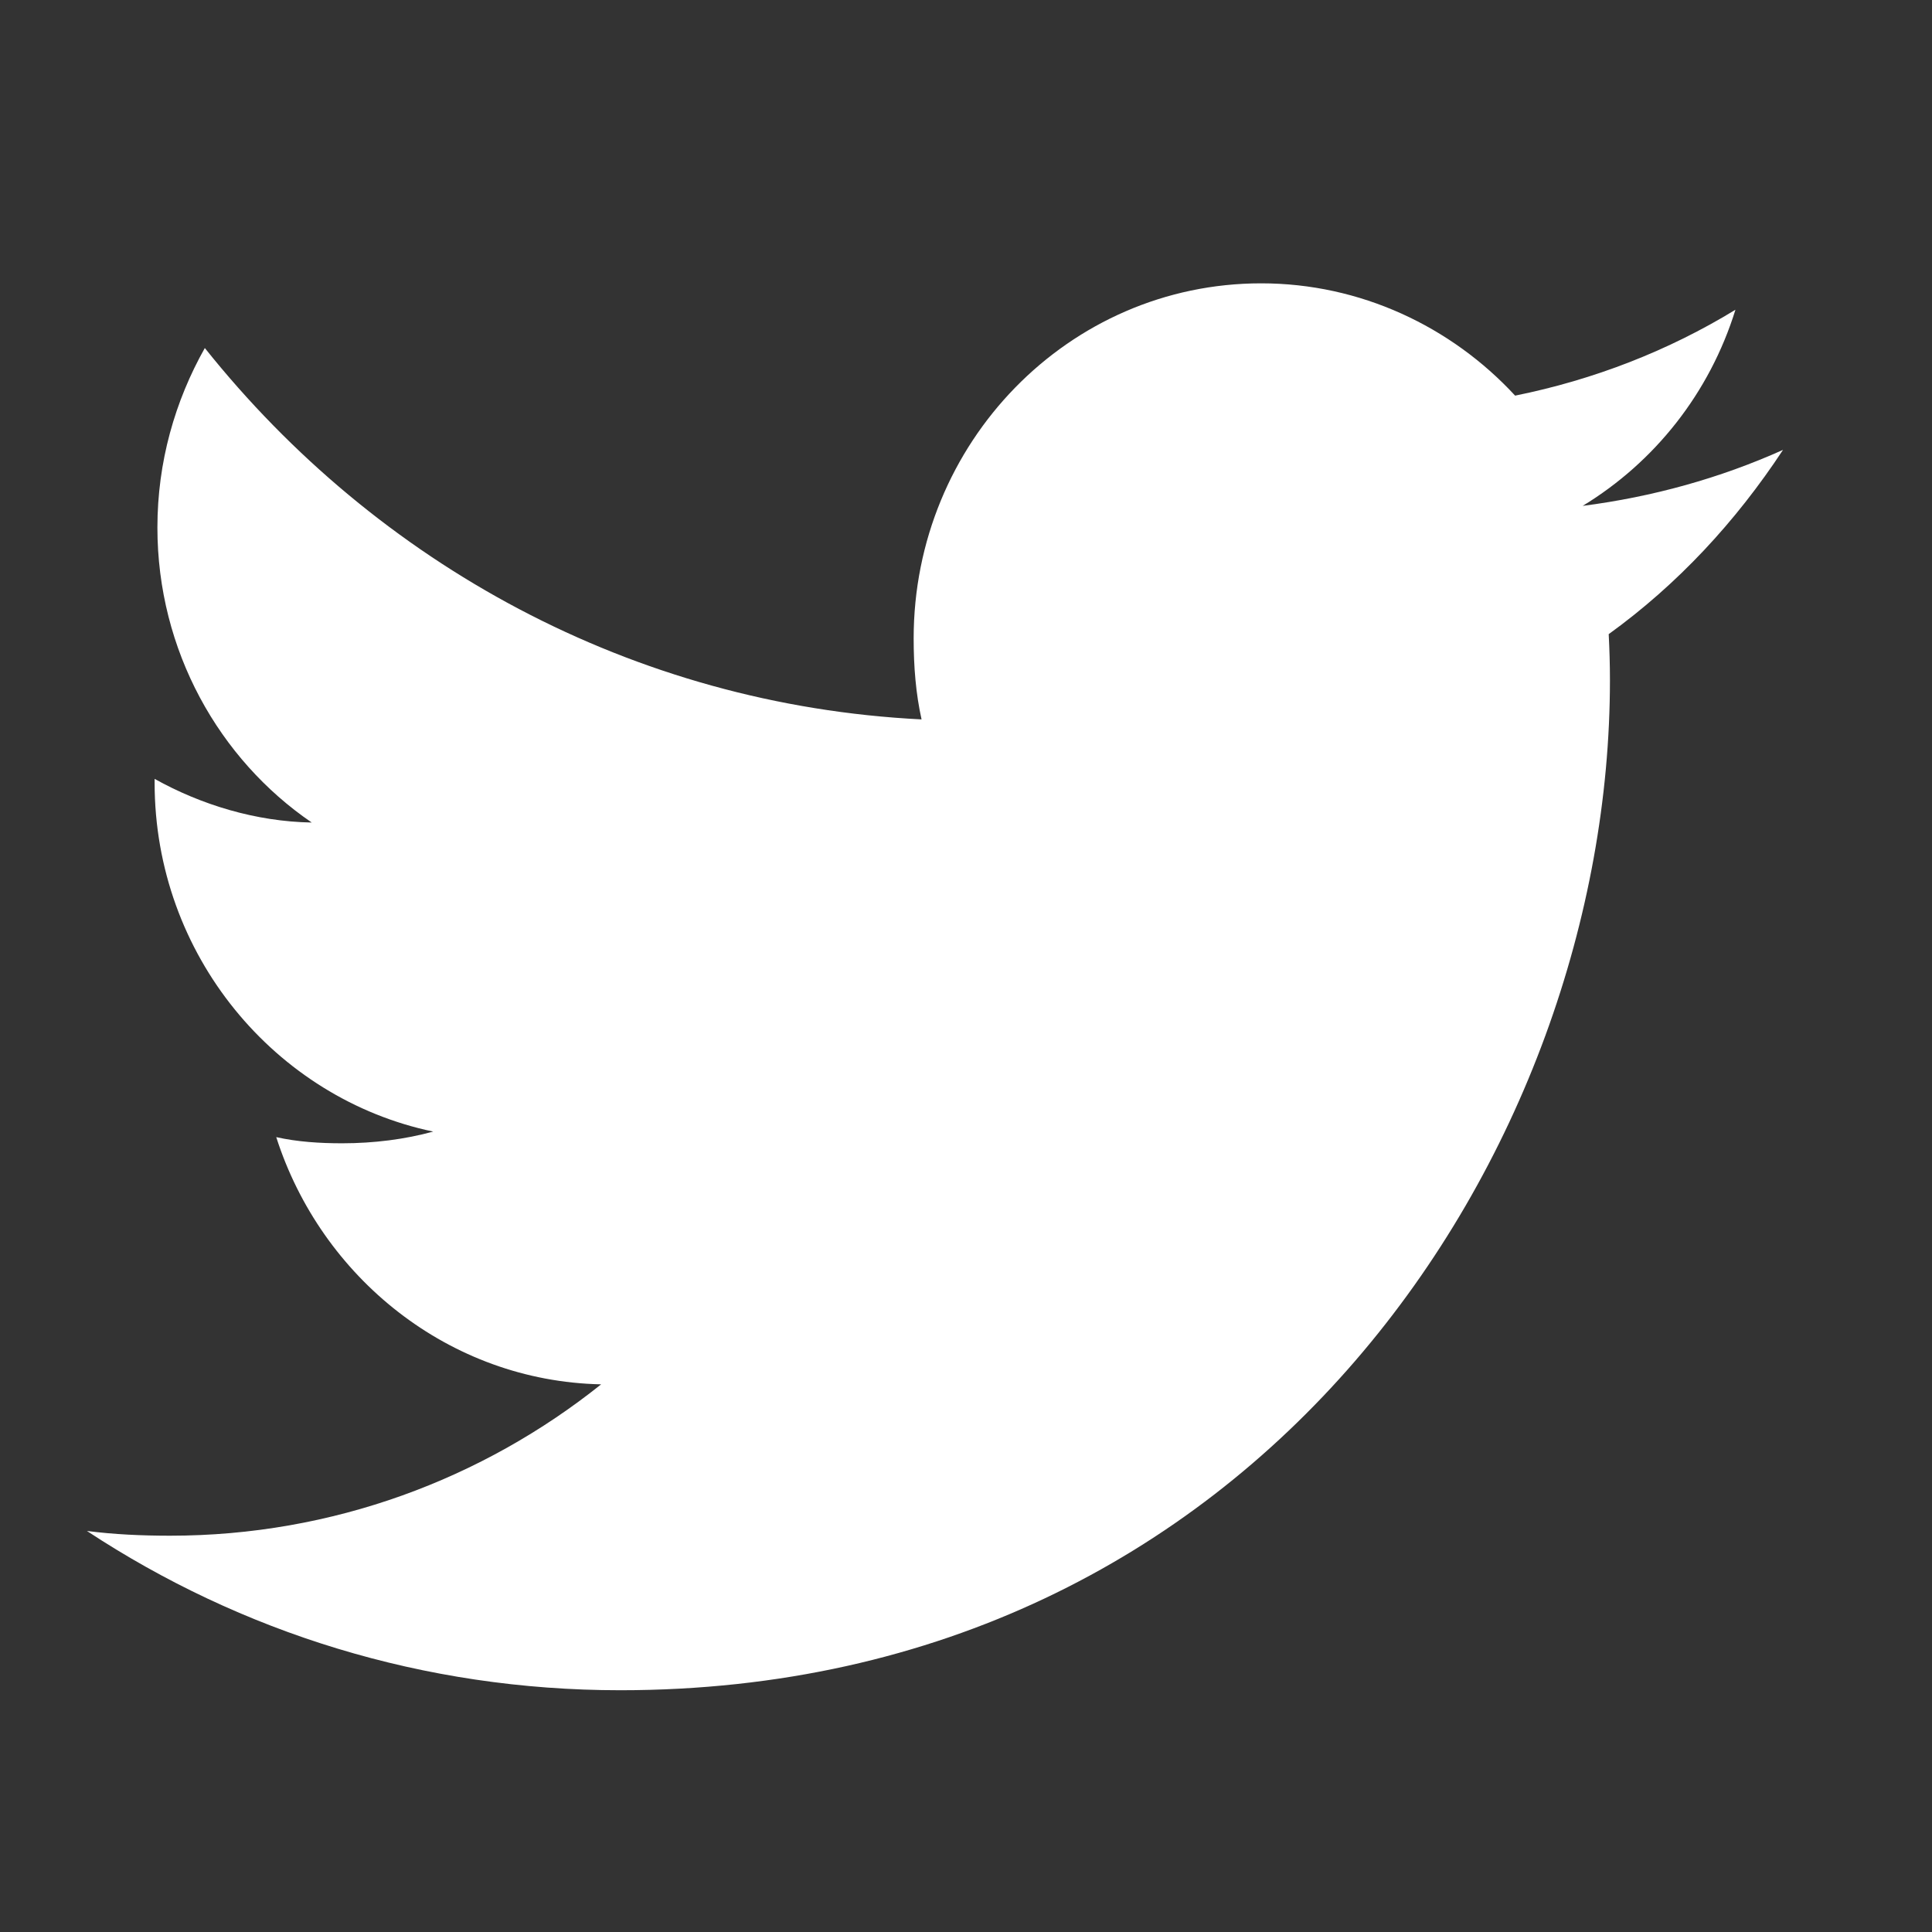 <?xml version="1.0" encoding="UTF-8" standalone="no"?>
<!DOCTYPE svg PUBLIC "-//W3C//DTD SVG 1.1//EN" "http://www.w3.org/Graphics/SVG/1.1/DTD/svg11.dtd">
<svg width="100%" height="100%" viewBox="0 0 128 128" version="1.1" xmlns="http://www.w3.org/2000/svg" xmlns:xlink="http://www.w3.org/1999/xlink" xml:space="preserve" xmlns:serif="http://www.serif.com/" style="fill-rule:evenodd;clip-rule:evenodd;stroke-linejoin:round;stroke-miterlimit:1.414;">
    <rect x="0" y="0" width="128" height="128" fill="#333333" stroke="none"/>
    <g transform="matrix(10.265,0,0,10.479,118.129,100.948)">
        <path d="M0,-6.789C-0.407,-6.61 -0.841,-6.492 -1.293,-6.435C-0.828,-6.712 -0.474,-7.148 -0.307,-7.675C-0.74,-7.416 -1.219,-7.233 -1.729,-7.132C-2.142,-7.57 -2.729,-7.842 -3.368,-7.842C-4.611,-7.842 -5.611,-6.833 -5.611,-5.597C-5.611,-5.419 -5.597,-5.248 -5.56,-5.085C-7.426,-5.176 -9.076,-6.07 -10.186,-7.433C-10.379,-7.097 -10.492,-6.712 -10.492,-6.298C-10.492,-5.52 -10.093,-4.832 -9.496,-4.433C-9.856,-4.439 -10.21,-4.545 -10.51,-4.709L-10.51,-4.685C-10.51,-3.595 -9.731,-2.688 -8.712,-2.479C-8.895,-2.43 -9.094,-2.405 -9.3,-2.405C-9.443,-2.405 -9.589,-2.414 -9.725,-2.444C-9.435,-1.556 -8.609,-0.901 -7.628,-0.881C-8.392,-0.283 -9.361,0.076 -10.41,0.076C-10.595,0.076 -10.771,0.068 -10.947,0.046C-9.953,0.687 -8.775,1.053 -7.505,1.053C-3.375,1.053 -1.117,-2.368 -1.117,-5.333C-1.117,-5.433 -1.12,-5.528 -1.125,-5.624C-0.68,-5.939 -0.306,-6.334 0,-6.789" style="fill:white;fill-rule:nonzero;"/>
    </g>
</svg>
